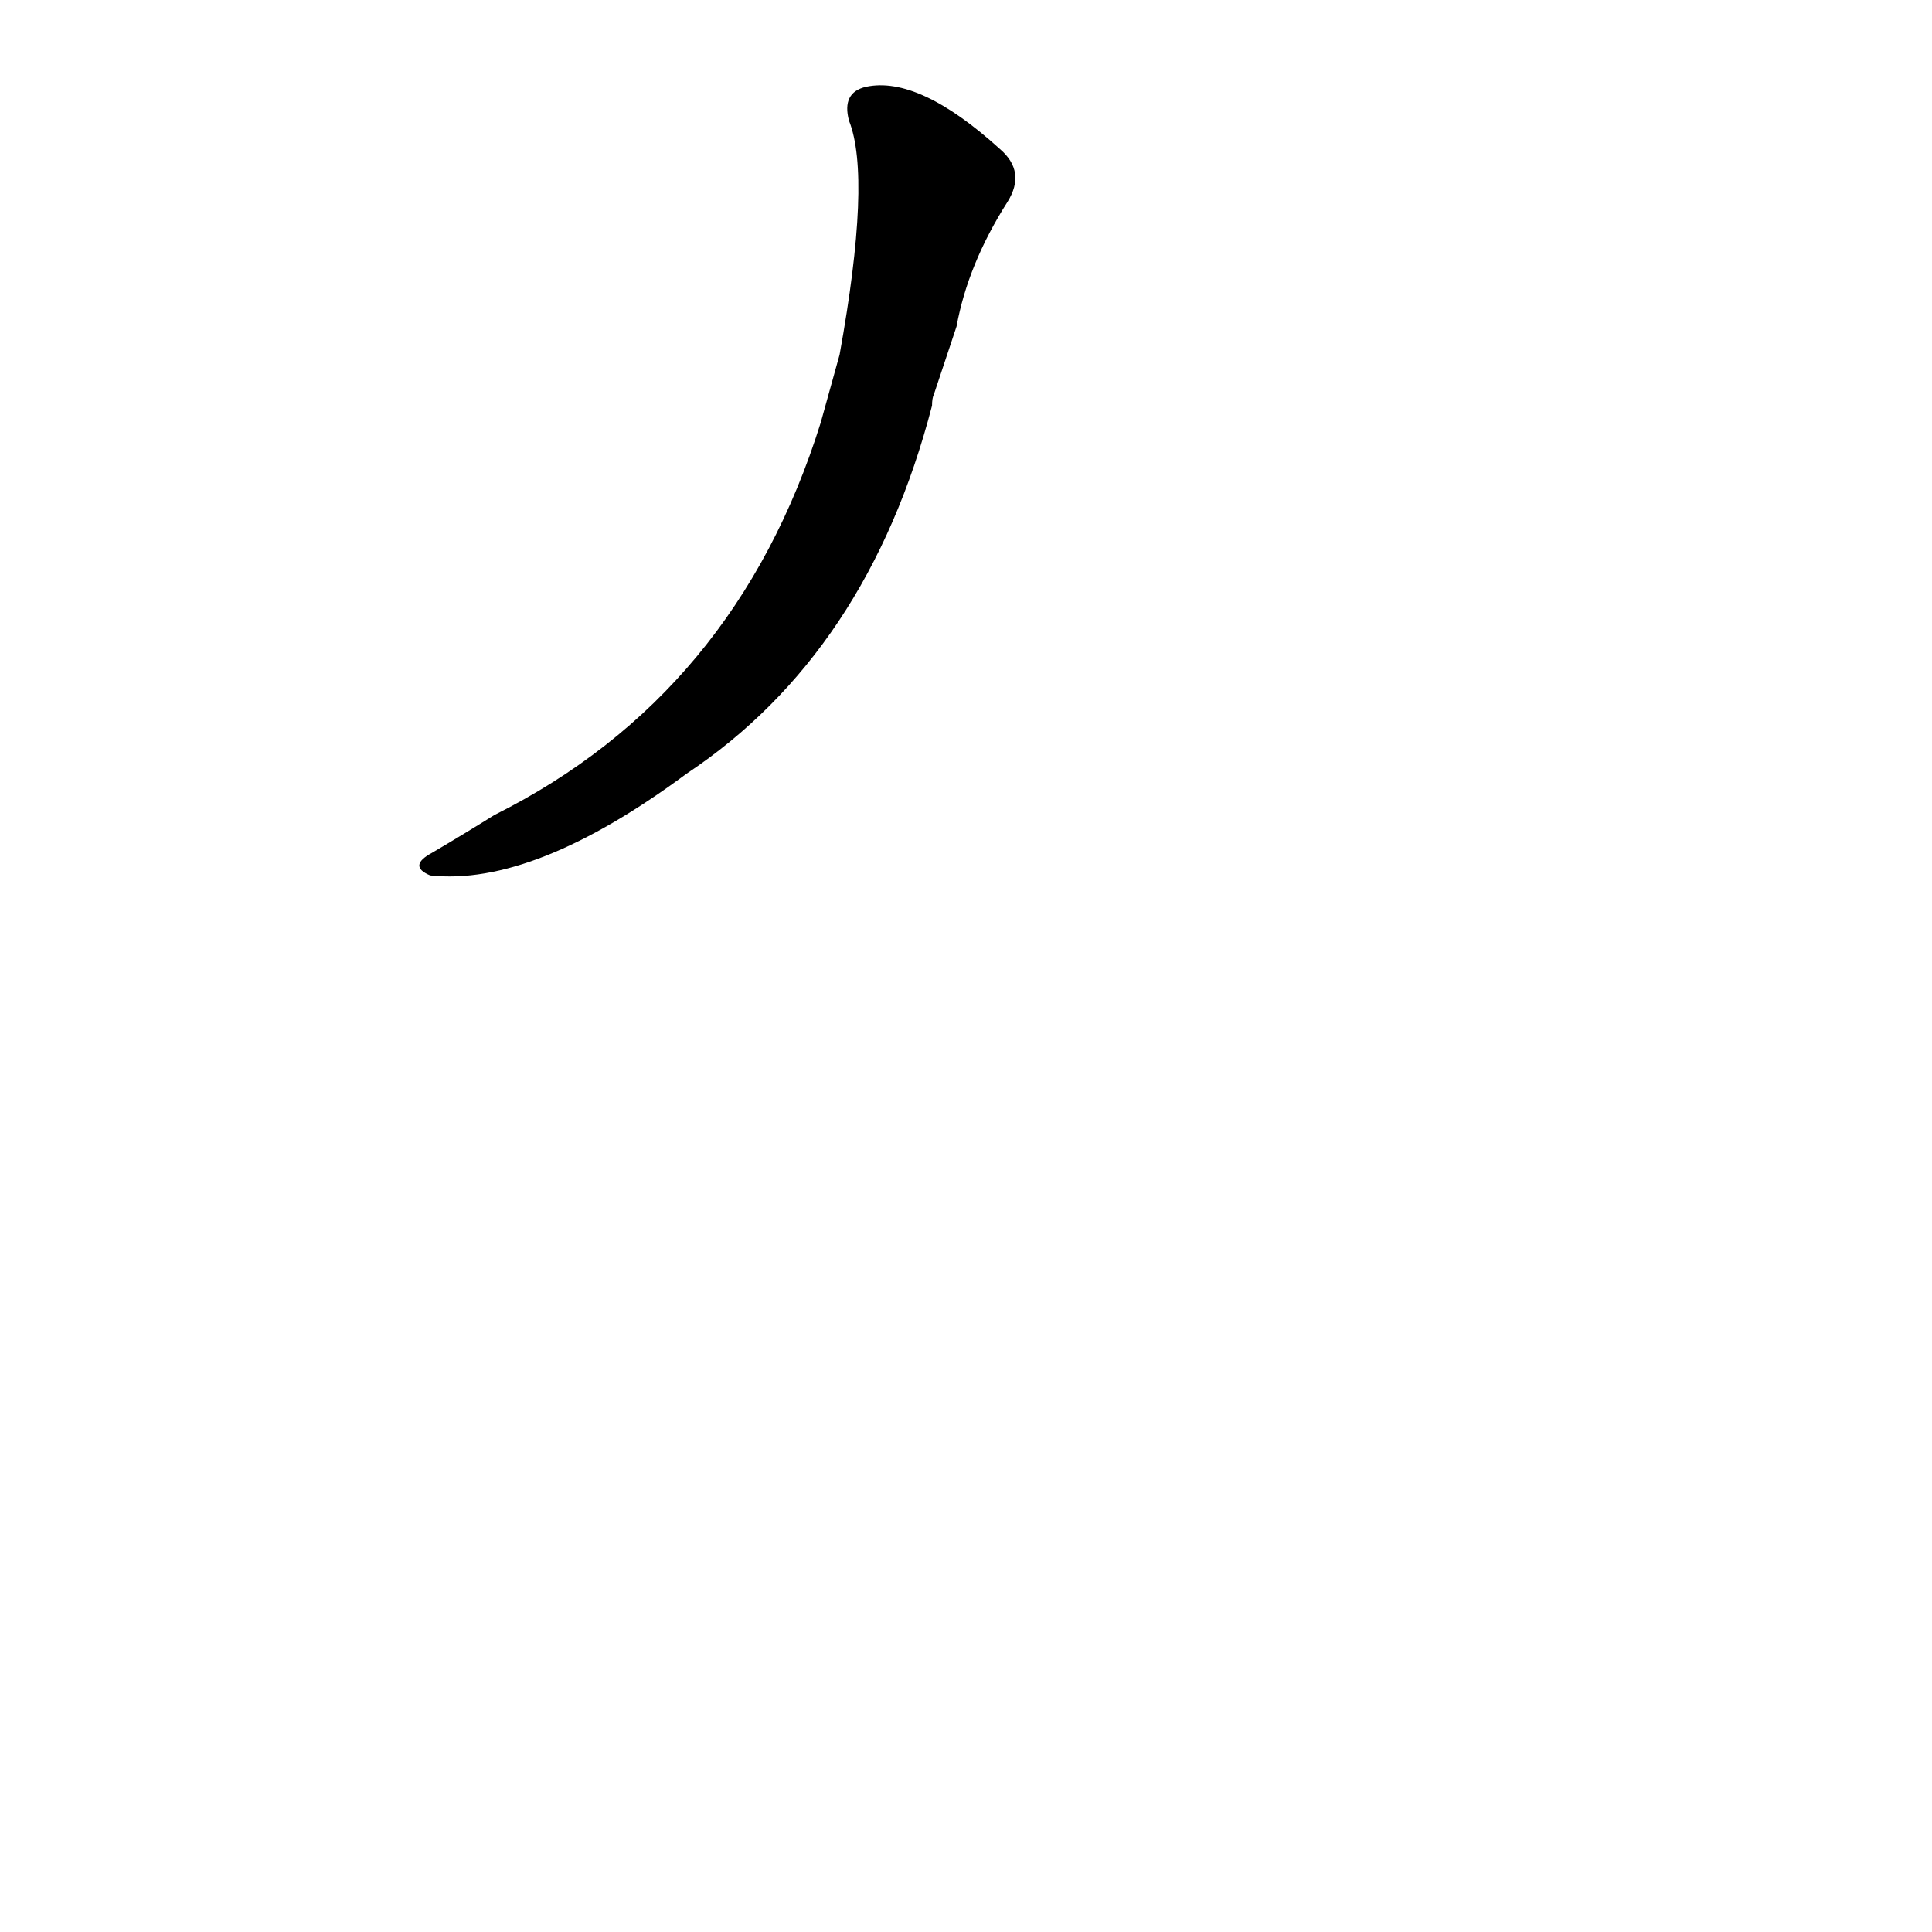<?xml version='1.0' encoding='utf-8'?>
<svg xmlns="http://www.w3.org/2000/svg" version="1.1" viewBox="0 0 1024 1024"><g transform="scale(1, -1) translate(0, -900)"><path d="M 435 676 Q 390 532 262 468 Q 246 458 229 448 Q 216 441 228 436 Q 283 430 364 490 Q 460 554 494 685 Q 494 689 495 691 L 507 727 Q 513 760 534 793 Q 544 809 530 821 Q 487 860 459 854 Q 446 851 450 836 Q 462 806 445 712 L 435 676 Z" fill="black" /></g></svg>